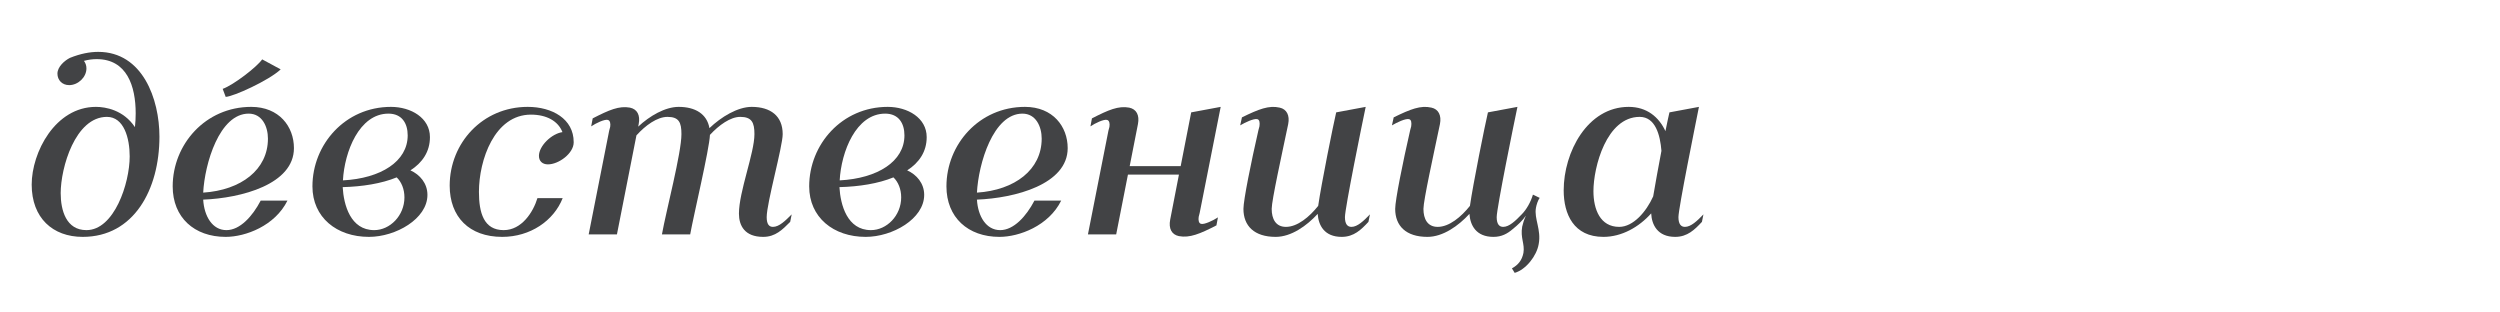 <?xml version="1.0" encoding="UTF-8"?>
<svg width="320px" height="40px" viewBox="0 0 320 40" version="1.1" xmlns="http://www.w3.org/2000/svg" xmlns:xlink="http://www.w3.org/1999/xlink">
    <title>apium-cyrillic-medium-italic</title>
    <g id="_exports" stroke="none" stroke-width="1" fill="none" fill-rule="evenodd">
        <g id="Apium" transform="translate(-701, -896)">
            <g id="apium-styles" transform="translate(0, 686)">
                <g id="apium-cyrillic-medium-italic" transform="translate(701, 210)">
                    <rect id="Rectangle-Copy-18" fill="#F7DF88" opacity="0" x="0" y="0" width="320" height="40"></rect>
                    <g transform="translate(4.056, 6.64)" fill="#424345" fill-rule="nonzero">
                        <path d="M6.528,23.68 C13.088,23.68 16.352,17.6 16.352,10.848 C16.352,6.048 14.208,0 8.512,0 C7.456,0 6.24,0.224 4.896,0.768 C4.192,1.12 3.296,1.92 3.296,2.784 C3.296,3.616 3.904,4.256 4.8,4.256 C5.92,4.256 7.008,3.264 7.008,2.112 C7.008,1.728 6.88,1.408 6.688,1.152 C7.264,0.992 7.808,0.928 8.32,0.928 C12.192,0.928 13.312,4.384 13.312,7.872 C13.312,8.448 13.28,9.056 13.216,9.632 C11.744,7.424 9.44,7.04 8.224,7.04 C3.008,7.04 0,12.864 0,16.992 C0,21.248 2.688,23.68 6.528,23.68 Z M3.712,18.08 C3.712,14.848 5.568,8.32 9.632,8.32 C11.808,8.32 12.544,11.04 12.544,13.376 C12.544,16.832 10.56,22.816 7.008,22.816 C4.416,22.816 3.712,20.288 3.712,18.08 Z" id="Shape"></path>
                        <path d="M24.832,23.68 C27.36,23.68 31.136,22.272 32.736,19.04 L29.312,19.04 C28.256,21.056 26.656,22.816 24.928,22.816 C23.136,22.816 22.08,21.056 21.952,18.912 C26.816,18.72 33.568,16.96 33.568,12.32 C33.568,9.568 31.68,7.04 28.096,7.04 C22.24,7.04 18.048,11.84 18.048,17.216 C18.048,21.184 20.8,23.68 24.832,23.68 Z M21.952,18.016 C22.144,14.304 24.032,7.904 27.776,7.904 C29.504,7.904 30.24,9.568 30.24,11.104 C30.24,15.072 26.816,17.696 21.952,18.016 Z" id="Shape"></path>
                        <path d="M24.448,4.736 L24.832,5.76 C25.792,5.728 30.336,3.68 31.872,2.24 L29.504,0.96 C28.8,1.952 25.856,4.224 24.448,4.736 Z" id="Path"></path>
                        <path d="M43.168,23.68 C46.592,23.68 50.656,21.376 50.656,18.304 C50.656,16.832 49.696,15.712 48.48,15.168 C50.016,14.176 50.976,12.768 50.976,10.912 C50.976,8.448 48.544,7.04 45.984,7.04 C40.128,7.04 35.936,11.84 35.936,17.216 C35.936,21.184 39.04,23.68 43.168,23.68 Z M39.808,17.312 C42.304,17.248 44.768,16.864 46.72,16.064 C47.328,16.64 47.712,17.568 47.712,18.624 C47.712,20.96 45.856,22.816 43.84,22.816 C40.8,22.816 39.936,19.584 39.808,17.312 Z M39.84,16.448 C40.032,12.8 41.92,7.904 45.664,7.904 C47.392,7.904 48.128,9.152 48.128,10.688 C48.128,14.016 44.704,16.192 39.84,16.448 Z" id="Shape"></path>
                        <path d="M60.224,23.68 C63.808,23.68 66.816,21.632 67.968,18.72 L64.736,18.72 C64.192,20.512 62.72,22.816 60.416,22.816 C57.856,22.816 57.248,20.576 57.248,17.92 C57.248,13.856 59.232,8.032 63.904,8.032 C65.92,8.032 67.392,8.864 67.936,10.272 C66.56,10.464 64.928,12.032 64.928,13.312 C64.928,13.984 65.376,14.4 66.08,14.4 C67.456,14.4 69.376,12.992 69.376,11.584 L69.376,11.552 C69.376,8.576 66.624,7.04 63.488,7.04 C57.696,7.04 53.504,11.68 53.504,17.12 C53.504,21.12 56,23.68 60.224,23.68 Z" id="Path"></path>
                        <path d="M93.632,23.68 C95.2,23.68 96.096,22.752 97.088,21.76 L97.28,20.8 C96.48,21.6 95.68,22.4 94.88,22.4 C94.4,22.4 94.08,22.08 94.08,21.152 C94.08,19.328 96.128,12.128 96.128,10.528 C96.128,8.192 94.56,7.04 92.16,7.04 C90.368,7.04 88.256,8.32 86.752,9.76 C86.432,7.936 84.928,7.04 82.816,7.04 C81.088,7.04 79.104,8.192 77.632,9.568 L77.696,9.248 C77.92,8.096 77.504,7.328 76.576,7.136 C75.2,6.88 73.92,7.424 71.808,8.512 L71.616,9.536 C72.224,9.12 73.312,8.608 73.728,8.704 C74.048,8.768 74.112,9.184 74.048,9.6 L73.92,10.08 L71.296,23.36 L74.912,23.36 L77.408,10.688 C78.56,9.408 80.064,8.32 81.376,8.32 C82.848,8.32 83.168,9.024 83.168,10.528 C83.168,12.96 81.216,20.32 80.672,23.36 L84.288,23.36 C84.704,21.024 86.752,12.416 86.816,10.624 C87.968,9.376 89.44,8.32 90.688,8.32 C92.16,8.32 92.512,9.024 92.512,10.528 C92.512,12.96 90.528,17.888 90.528,20.704 C90.528,22.24 91.264,23.68 93.632,23.68 Z" id="Path"></path>
                        <path d="M106.752,23.68 C110.176,23.68 114.24,21.376 114.24,18.304 C114.24,16.832 113.28,15.712 112.064,15.168 C113.6,14.176 114.56,12.768 114.56,10.912 C114.56,8.448 112.128,7.04 109.568,7.04 C103.712,7.04 99.52,11.84 99.52,17.216 C99.52,21.184 102.624,23.68 106.752,23.68 Z M103.392,17.312 C105.888,17.248 108.352,16.864 110.304,16.064 C110.912,16.64 111.296,17.568 111.296,18.624 C111.296,20.96 109.44,22.816 107.424,22.816 C104.384,22.816 103.52,19.584 103.392,17.312 Z M103.424,16.448 C103.616,12.8 105.504,7.904 109.248,7.904 C110.976,7.904 111.712,9.152 111.712,10.688 C111.712,14.016 108.288,16.192 103.424,16.448 Z" id="Shape"></path>
                        <path d="M123.872,23.68 C126.4,23.68 130.176,22.272 131.776,19.04 L128.352,19.04 C127.296,21.056 125.696,22.816 123.968,22.816 C122.176,22.816 121.12,21.056 120.992,18.912 C125.856,18.72 132.608,16.96 132.608,12.32 C132.608,9.568 130.72,7.04 127.136,7.04 C121.28,7.04 117.088,11.84 117.088,17.216 C117.088,21.184 119.84,23.68 123.872,23.68 Z M120.992,18.016 C121.184,14.304 123.072,7.904 126.816,7.904 C128.544,7.904 129.28,9.568 129.28,11.104 C129.28,15.072 125.856,17.696 120.992,18.016 Z" id="Shape"></path>
                        <path d="M152.192,7.04 L148.416,7.744 L147.072,14.624 L140.544,14.624 L141.6,9.248 C141.824,8.096 141.408,7.328 140.48,7.136 C139.104,6.88 137.824,7.424 135.712,8.512 L135.52,9.536 C136.128,9.12 137.216,8.608 137.632,8.704 C137.952,8.768 138.016,9.184 137.952,9.6 L137.824,10.08 L135.2,23.36 L138.816,23.36 L140.32,15.712 L146.848,15.712 L145.728,21.472 C145.504,22.624 145.92,23.392 146.848,23.584 C148.224,23.84 149.536,23.296 151.648,22.208 L151.84,21.184 C151.2,21.6 150.112,22.112 149.696,22.016 C149.376,21.952 149.312,21.536 149.376,21.12 L149.504,20.608 L152.192,7.04 Z" id="Path"></path>
                        <path d="M159.232,23.68 C161.216,23.68 163.2,22.272 164.608,20.736 C164.704,22.176 165.44,23.68 167.68,23.68 C169.248,23.68 170.176,22.752 171.104,21.76 L171.296,20.8 C170.496,21.632 169.696,22.4 168.928,22.4 C168.448,22.4 168.096,22.08 168.096,21.152 C168.096,20 170.304,9.152 170.752,7.04 L166.976,7.744 C166.624,9.216 165.056,16.992 164.672,19.712 C163.552,21.12 162.016,22.4 160.544,22.4 C159.232,22.4 158.72,21.376 158.72,20.096 C158.72,19.008 160,13.216 160.832,9.248 C161.056,8.128 160.64,7.328 159.744,7.136 C158.368,6.816 157.056,7.328 154.912,8.384 L154.688,9.408 C155.328,9.024 156.416,8.512 156.864,8.608 C157.184,8.672 157.216,9.088 157.152,9.536 L157.024,10.016 C156.064,14.208 155.104,18.976 155.104,20.096 C155.104,22.272 156.48,23.68 159.232,23.68 Z" id="Path"></path>
                        <path d="M178.656,23.68 C180.64,23.68 182.624,22.272 184.032,20.736 C184.128,22.176 184.864,23.68 187.104,23.68 C188.16,23.68 188.896,23.264 189.568,22.688 C190.24,22.144 190.816,21.6 191.264,20.96 C191.008,21.504 190.88,21.952 190.784,22.368 C190.528,23.808 191.136,24.576 190.944,25.728 C190.752,26.688 190.272,27.264 189.472,27.712 L189.824,28.288 C191.264,27.872 192.64,26.112 192.896,24.608 C193.248,22.752 192.288,21.344 192.544,19.968 C192.608,19.584 192.8,18.976 193.024,18.688 L192.16,18.272 C191.872,19.232 191.328,20.192 190.72,20.8 C189.92,21.632 189.12,22.4 188.352,22.4 C187.872,22.4 187.52,22.08 187.52,21.152 C187.52,20 189.728,9.152 190.176,7.04 L186.4,7.744 C186.048,9.216 184.48,16.992 184.096,19.712 C182.976,21.12 181.44,22.4 179.968,22.4 C178.656,22.4 178.144,21.376 178.144,20.096 C178.144,19.008 179.424,13.216 180.256,9.248 C180.48,8.128 180.064,7.328 179.168,7.136 C177.792,6.816 176.48,7.328 174.336,8.384 L174.112,9.408 C174.752,9.024 175.84,8.512 176.288,8.608 C176.608,8.672 176.64,9.088 176.576,9.536 L176.448,10.016 C175.488,14.208 174.528,18.976 174.528,20.096 C174.528,22.272 175.904,23.68 178.656,23.68 Z" id="Path"></path>
                        <path d="M201.184,23.68 C203.52,23.68 205.728,22.432 207.296,20.672 C207.36,22.112 208.096,23.68 210.368,23.68 C211.936,23.68 212.864,22.752 213.792,21.76 L213.984,20.8 C213.184,21.632 212.384,22.4 211.616,22.4 C211.136,22.4 210.784,22.08 210.784,21.152 C210.784,20 212.992,9.152 213.408,7.04 L209.632,7.744 C209.536,8.16 209.344,9.024 209.12,10.144 C208.288,8.352 206.752,7.04 204.416,7.04 C199.136,7.04 196.096,12.832 196.096,17.728 C196.096,20.768 197.376,23.68 201.184,23.68 Z M199.904,17.824 C199.904,14.752 201.568,8.32 205.824,8.32 C207.84,8.32 208.448,10.656 208.608,12.672 C208.224,14.72 207.808,16.928 207.552,18.496 C206.656,20.48 204.992,22.4 203.2,22.4 C200.768,22.4 199.904,20.16 199.904,17.824 Z" id="Shape"></path>
                    </g>
                </g>
            </g>
        </g>
    </g>
</svg>